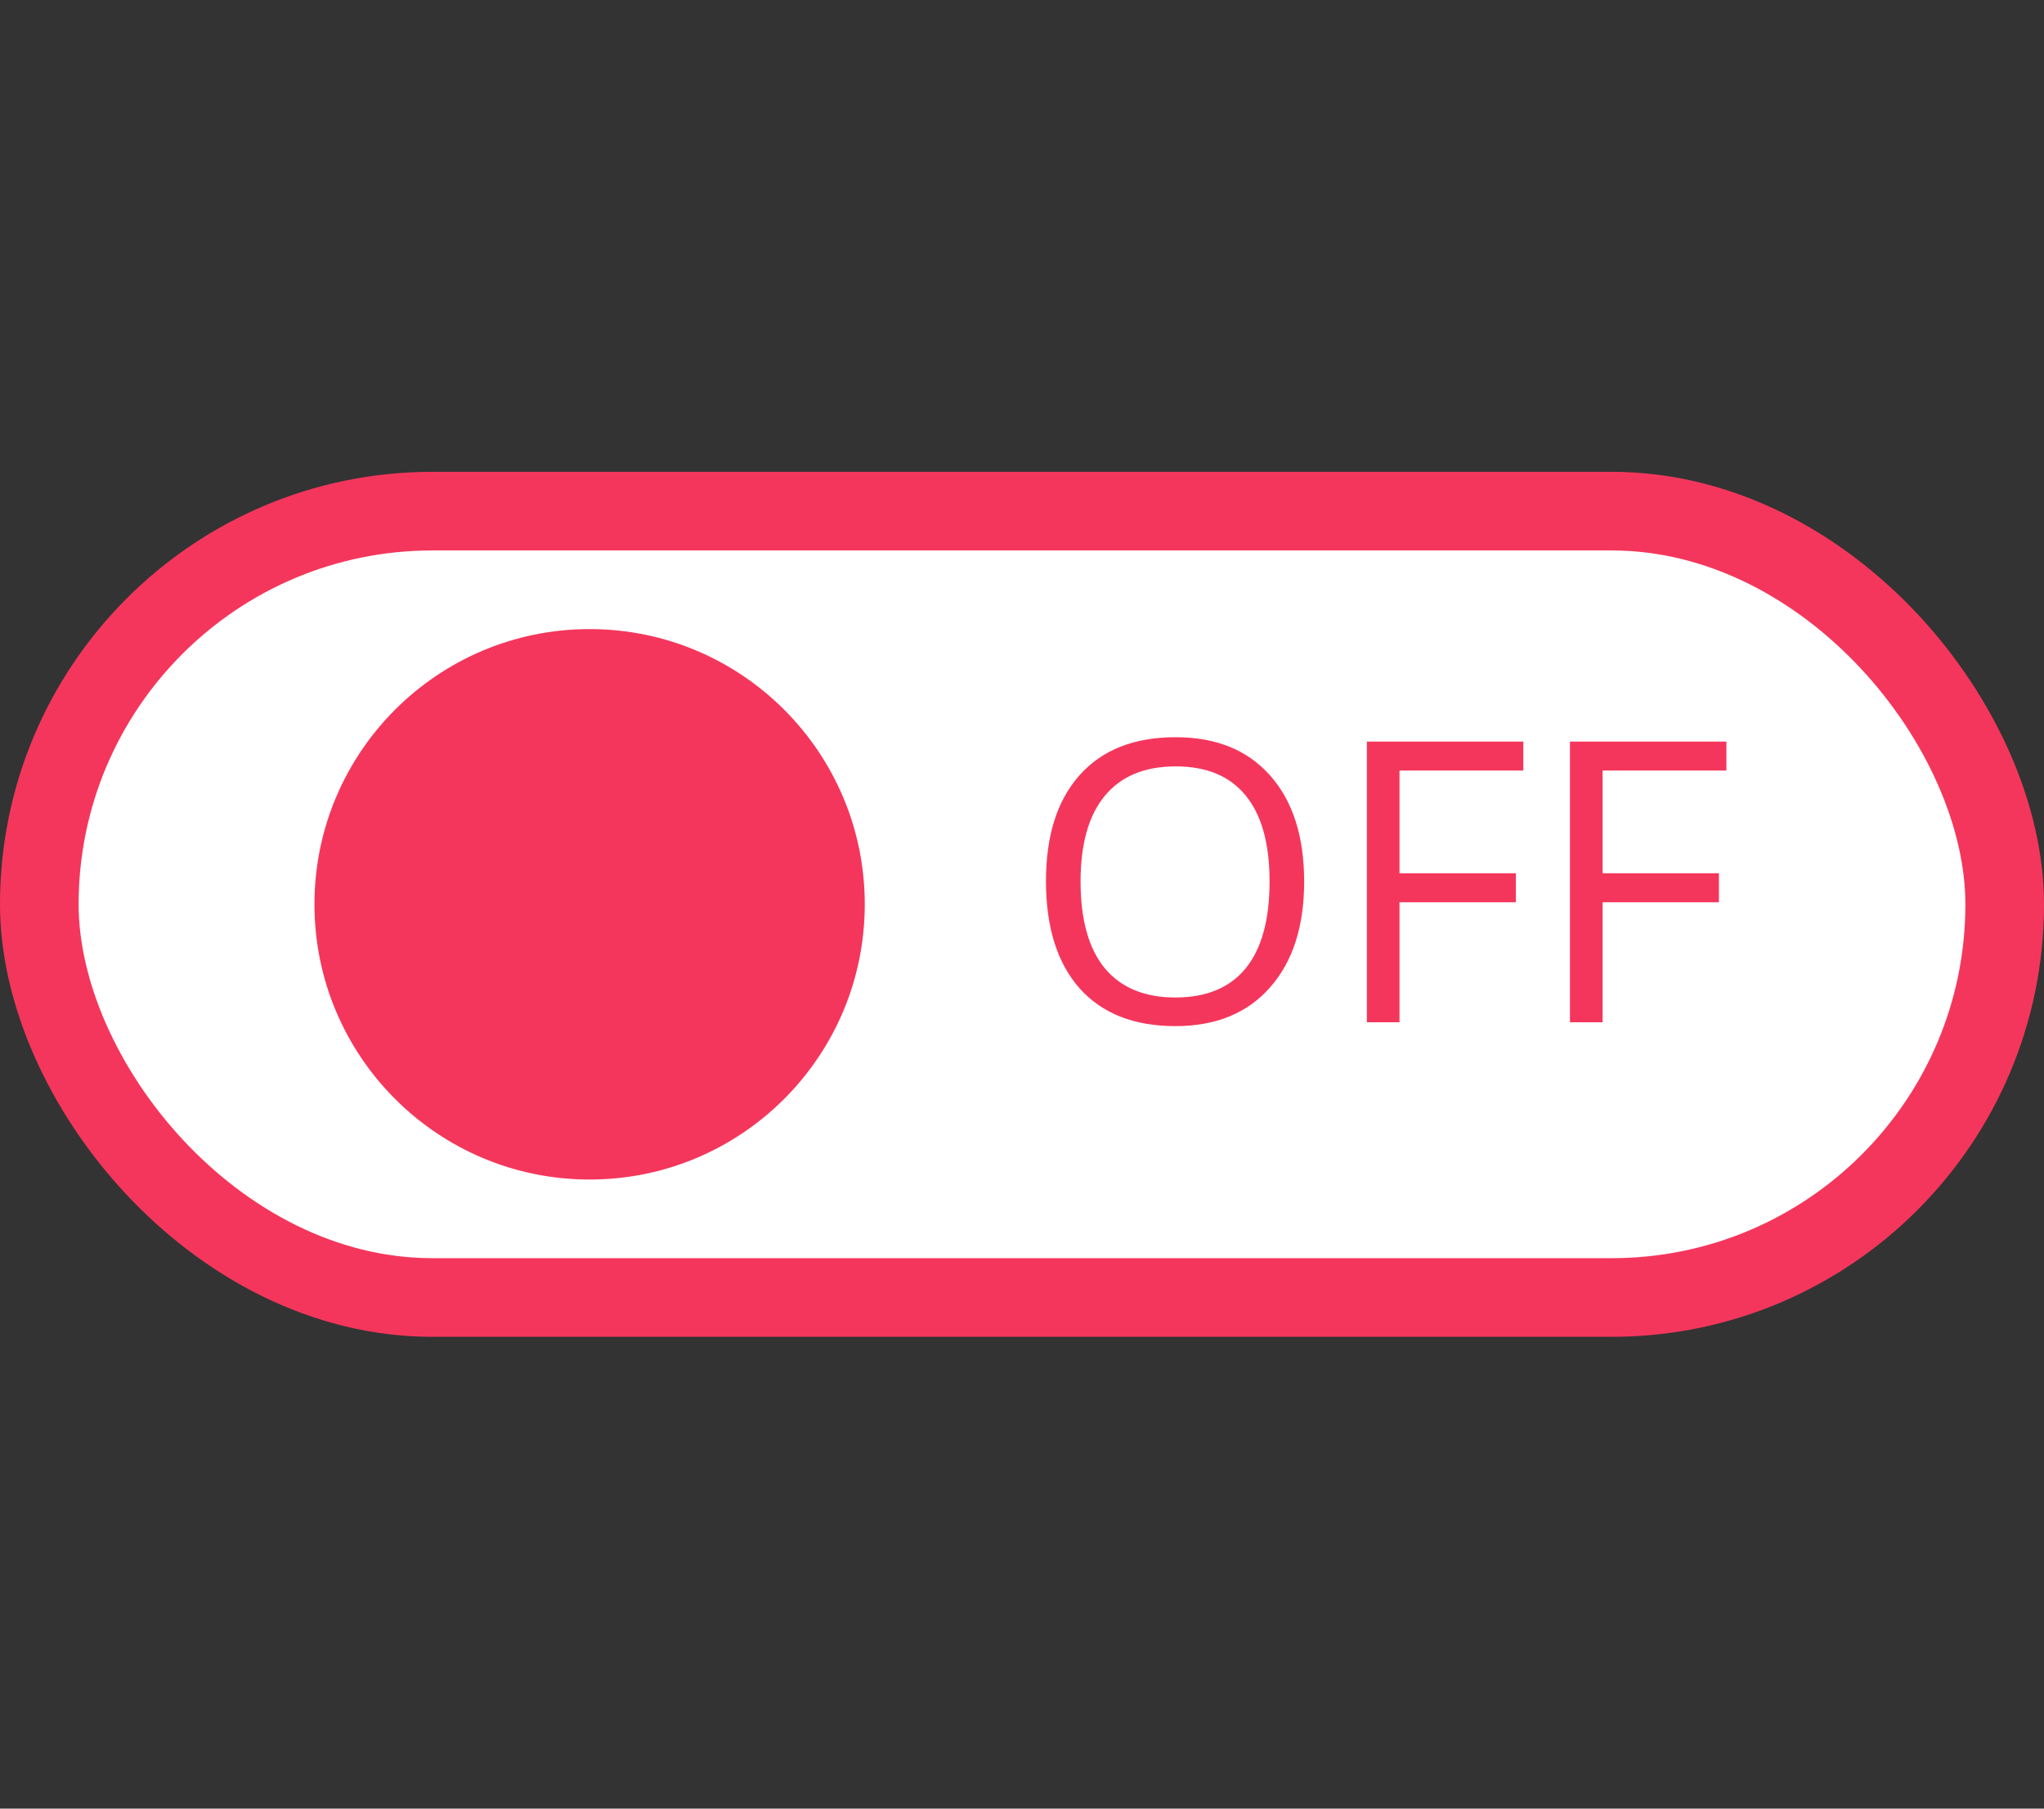 <svg width="26" height="23" viewBox="0 0 26 23" fill="none" xmlns="http://www.w3.org/2000/svg">
  <rect x="0" y="0" width="26" height="23" fill="#333333" stroke="none"/>
  <rect x="0.5" y="6.5" width="25" height="10" rx="5" fill="white" stroke="#F5365C"/>
  <circle cx="7.5" cy="11.5" r="3.5" fill="#F5365C"/>
  <path d="M16.589 11.21C16.589 11.782 16.444 12.231 16.154 12.558C15.866 12.885 15.465 13.049 14.951 13.049C14.425 13.049 14.019 12.889 13.732 12.568C13.448 12.246 13.305 11.791 13.305 11.206C13.305 10.624 13.448 10.175 13.735 9.855C14.021 9.535 14.428 9.375 14.956 9.375C15.468 9.375 15.869 9.537 16.157 9.863C16.445 10.188 16.589 10.637 16.589 11.21ZM13.745 11.21C13.745 11.694 13.847 12.061 14.052 12.312C14.259 12.56 14.558 12.685 14.951 12.685C15.346 12.685 15.645 12.56 15.847 12.312C16.049 12.062 16.149 11.695 16.149 11.21C16.149 10.73 16.049 10.367 15.847 10.119C15.646 9.87 15.349 9.746 14.956 9.746C14.56 9.746 14.259 9.871 14.052 10.122C13.847 10.371 13.745 10.734 13.745 11.21ZM17.802 13H17.387V9.431H19.377V9.799H17.802V11.105H19.282V11.474H17.802V13ZM20.385 13H19.97V9.431H21.96V9.799H20.385V11.105H21.865V11.474H20.385V13Z" fill="#F5365C"/>
</svg>
